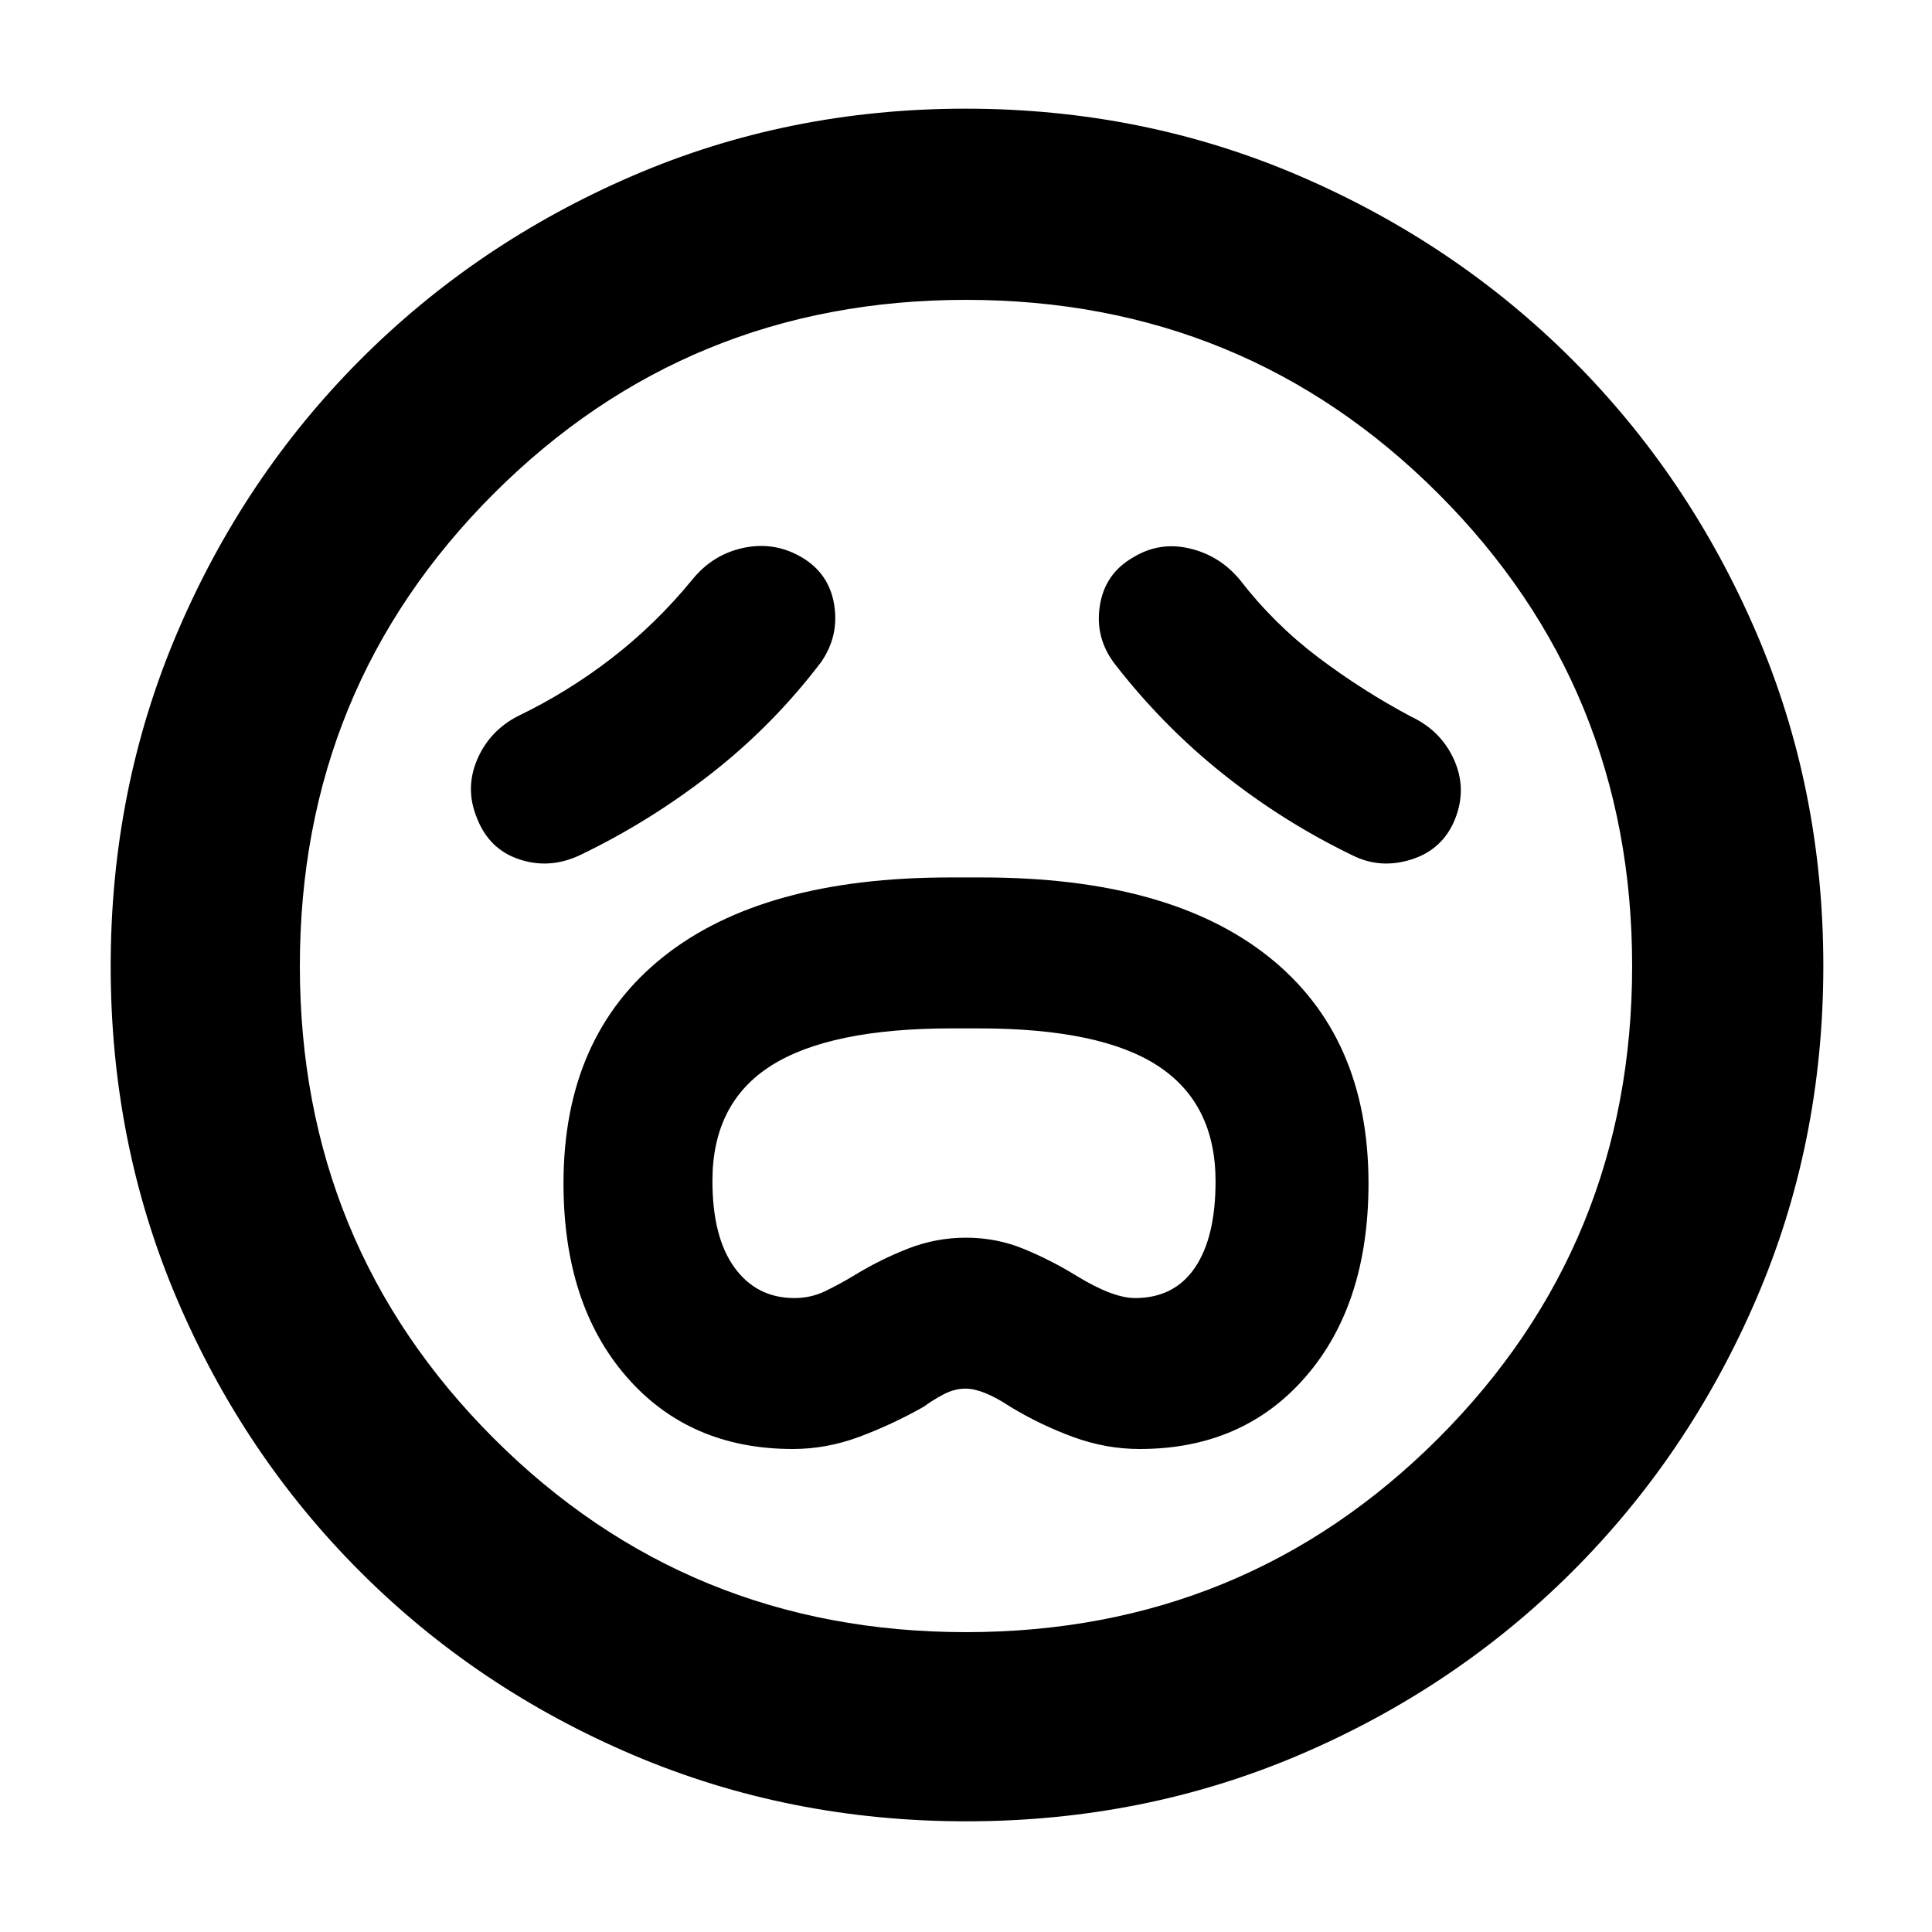 <svg xmlns="http://www.w3.org/2000/svg" width="48" height="48" viewBox="0 96 960 960"><path d="M394 816q16.646 0 32.823-6T459 795q4-3 9.565-6 5.565-3 11.174-3 8.696 0 22.261 9 14.828 9 31.149 15 16.322 6 33.127 6 51.425 0 82.575-36Q680 744 680 684q0-73-49.5-112.5T488 532h-16q-93 0-142.5 39.5T280 684q0 60 31.225 96T394 816Zm.727-75Q376 741 365 725.884q-11-15.117-11-43.108Q354 644 383.204 625.5q29.203-18.5 89.722-18.5h13.555Q547 607 575.5 625.722 604 644.444 604 683q0 27.886-10.28 42.943Q583.44 741 564 741q-11 0-29-11-13-8-26.5-13.5T480 711q-15 0-29 5.5T424 730q-6.64 4-13.82 7.5-7.18 3.5-15.453 3.5ZM408 425q9-13 6.5-28.5t-16-23.5q-13.5-8-28.875-4.812Q354.25 371.375 344 384q-18 22-40 39t-47 29q-14 7.379-20 21.69-6 14.31 0 28.81 6 15.5 21 20.5t30-2q34.701-16.634 65.449-40.651Q384.197 456.333 408 425Zm146 1q23.8 30.674 53.548 54.429Q637.296 504.185 672 521q14 7 29.5 2t21.5-20q6-15-.5-29.5T701 452q-24.361-13-46.181-29.5Q633 406 616 384q-10-12-24.971-15.5Q576.057 365 563 373q-14 8-16.5 24t7.5 29Zm-73.862 575Q392 1001 314.5 968T179 877q-58-58-91-135.362t-33-165.5Q55 488 88 410.5t90.843-135.553q57.843-58.052 135.278-91.5Q391.557 150 479.779 150q88.221 0 165.839 33.37 77.619 33.37 135.596 91.29 57.978 57.92 91.382 135.46T906 576q0 88.276-33.447 165.76-33.448 77.483-91.5 135.362Q723 935 645.638 968t-165.5 33ZM480 576Zm0 331q138.375 0 234.688-96.312Q811 714.375 811 576t-96.312-234.688Q618.375 245 480 245t-234.688 96.312Q149 437.625 149 576t96.312 234.688Q341.625 907 480 907Z"/></svg>